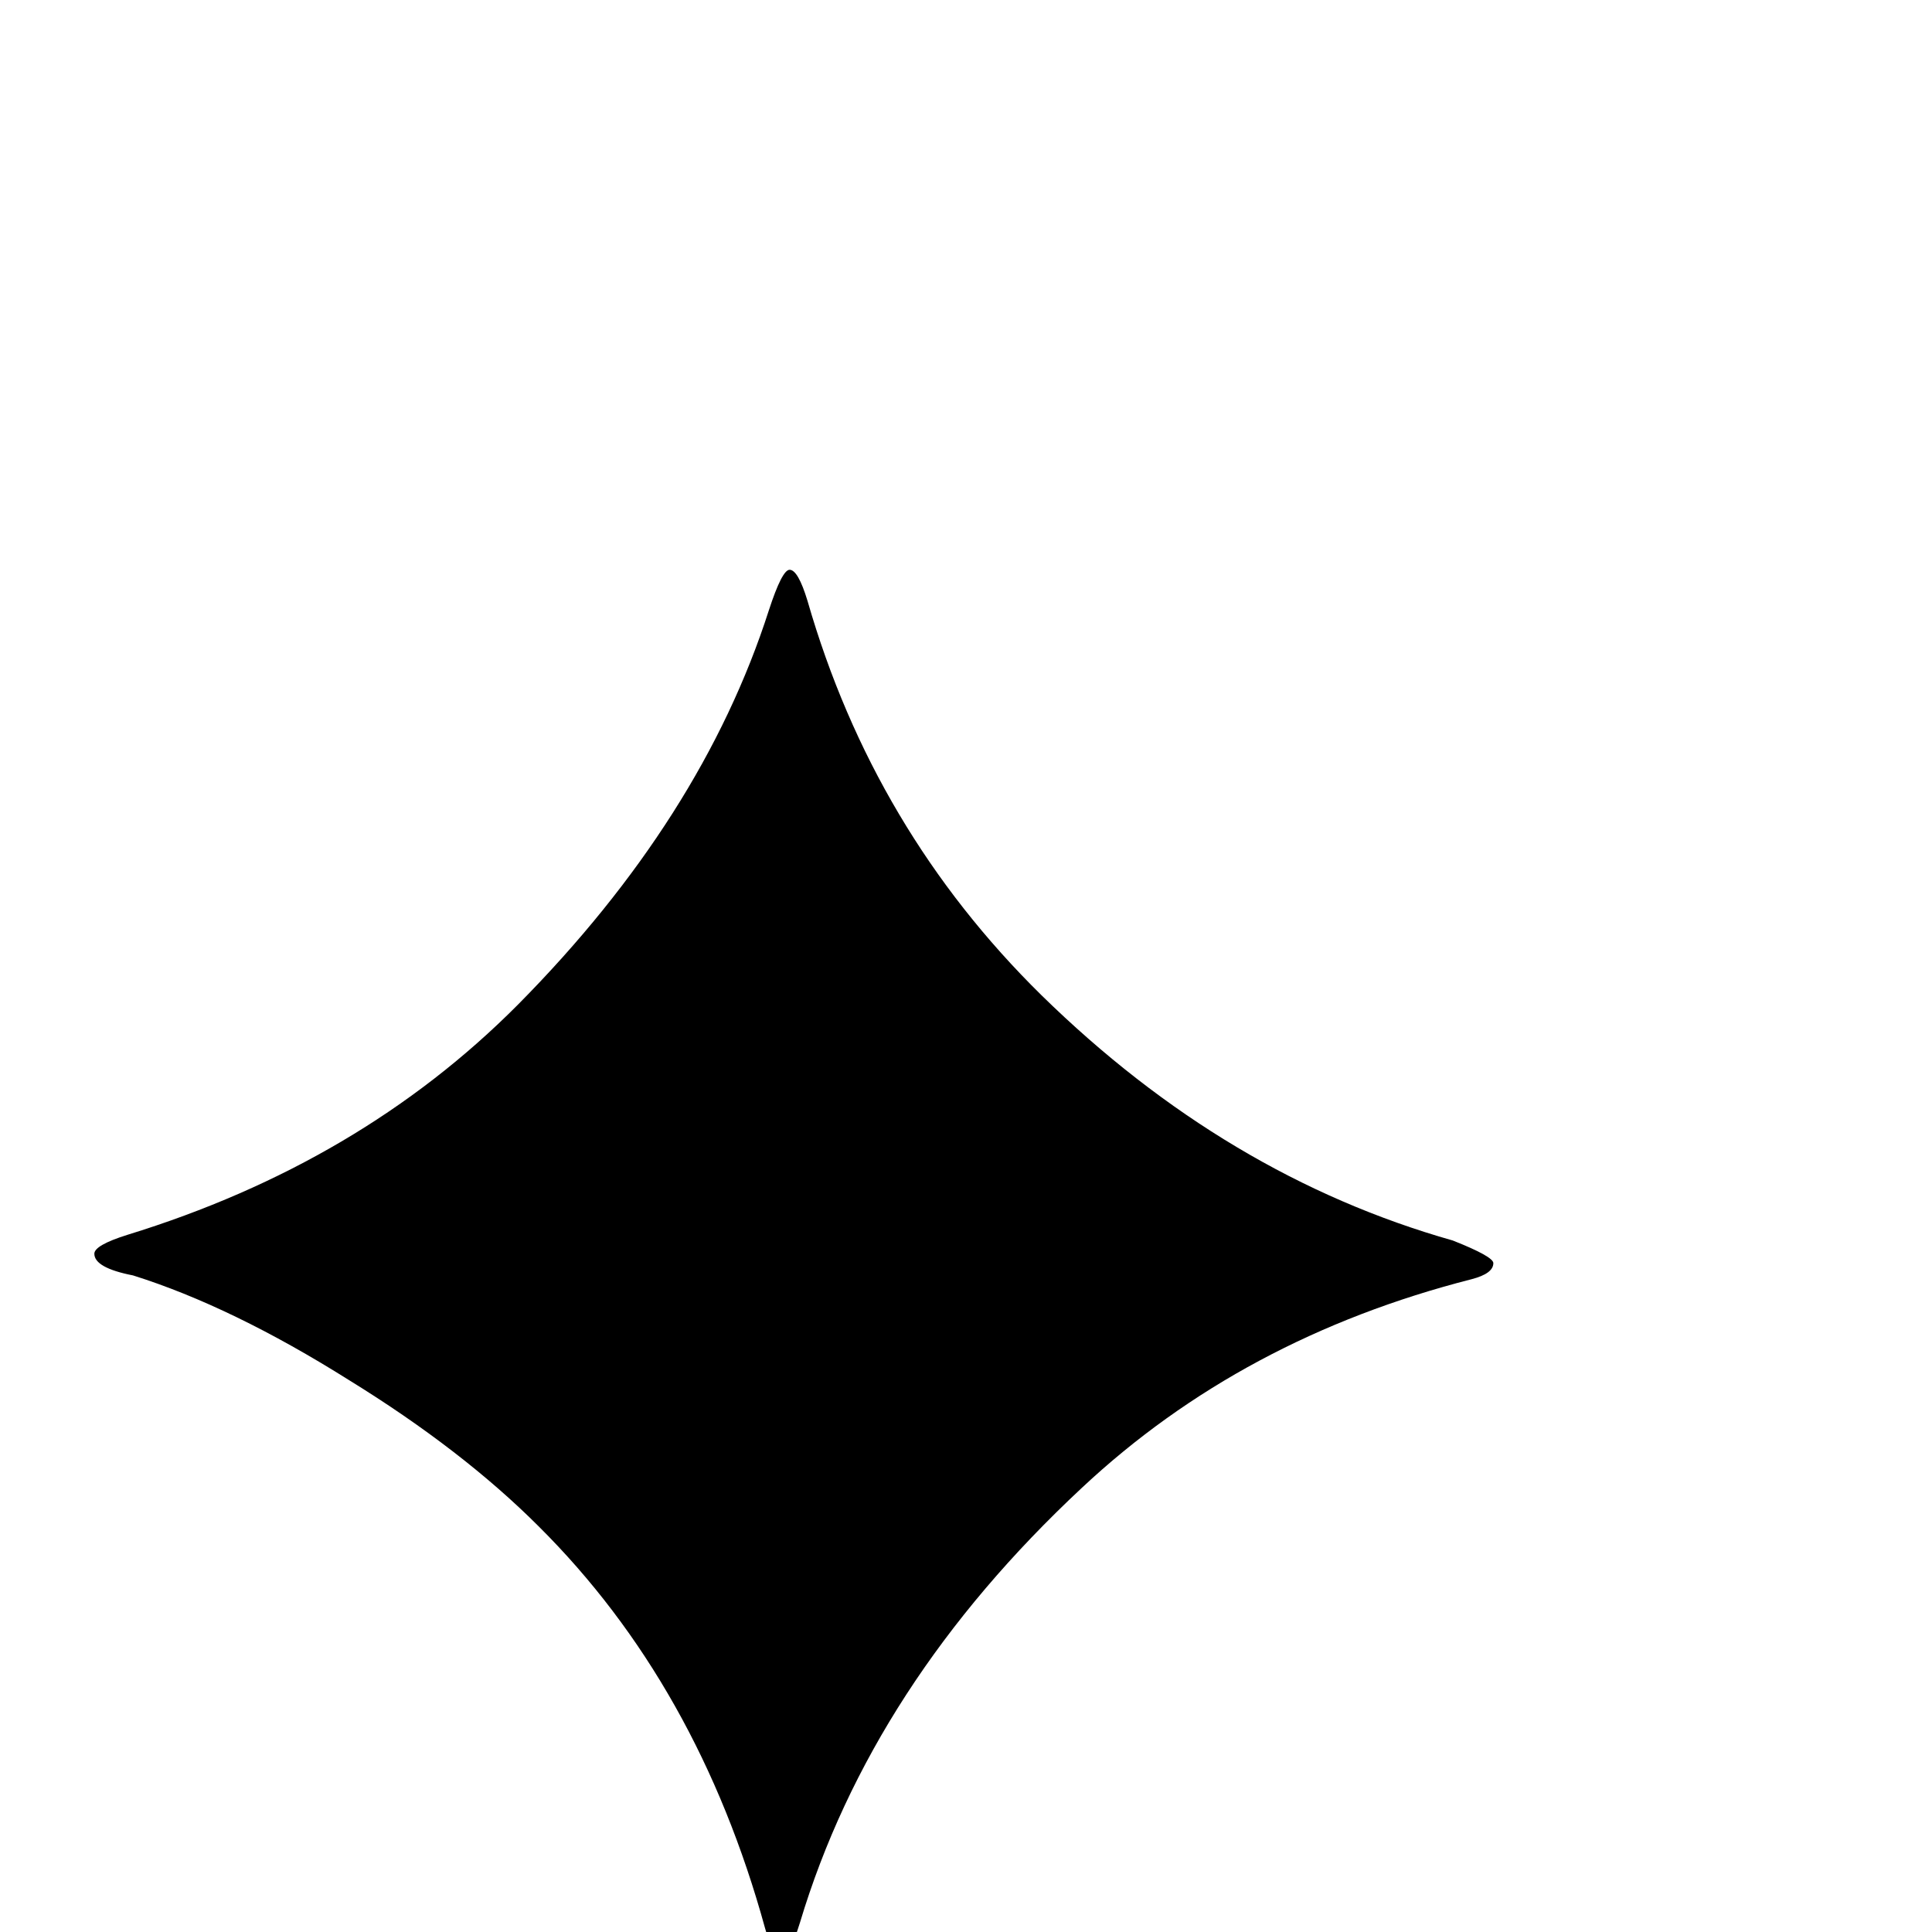 <?xml version="1.0" standalone="no"?>
<!DOCTYPE svg PUBLIC "-//W3C//DTD SVG 1.1//EN" "http://www.w3.org/Graphics/SVG/1.1/DTD/svg11.dtd" >
<svg viewBox="0 -442 2048 2048">
  <g transform="matrix(1 0 0 -1 0 1606)">
   <path fill="currentColor"
d="M1583 709q0 -11 -23 -17q-243 -62 -413 -221q-223 -208 -299 -461q-12 -39 -21 -37q-7 -1 -16 31q-71 258 -240 426q-81 81 -201 155q-124 78 -229 111q-41 8 -41 23q0 9 35 20q247 76 414 244q195 197 266 418q14 43 22 43q9 0 19 -33q70 -243 248 -418
q196 -192 436 -260q43 -17 43 -24z" />
  </g>

</svg>
